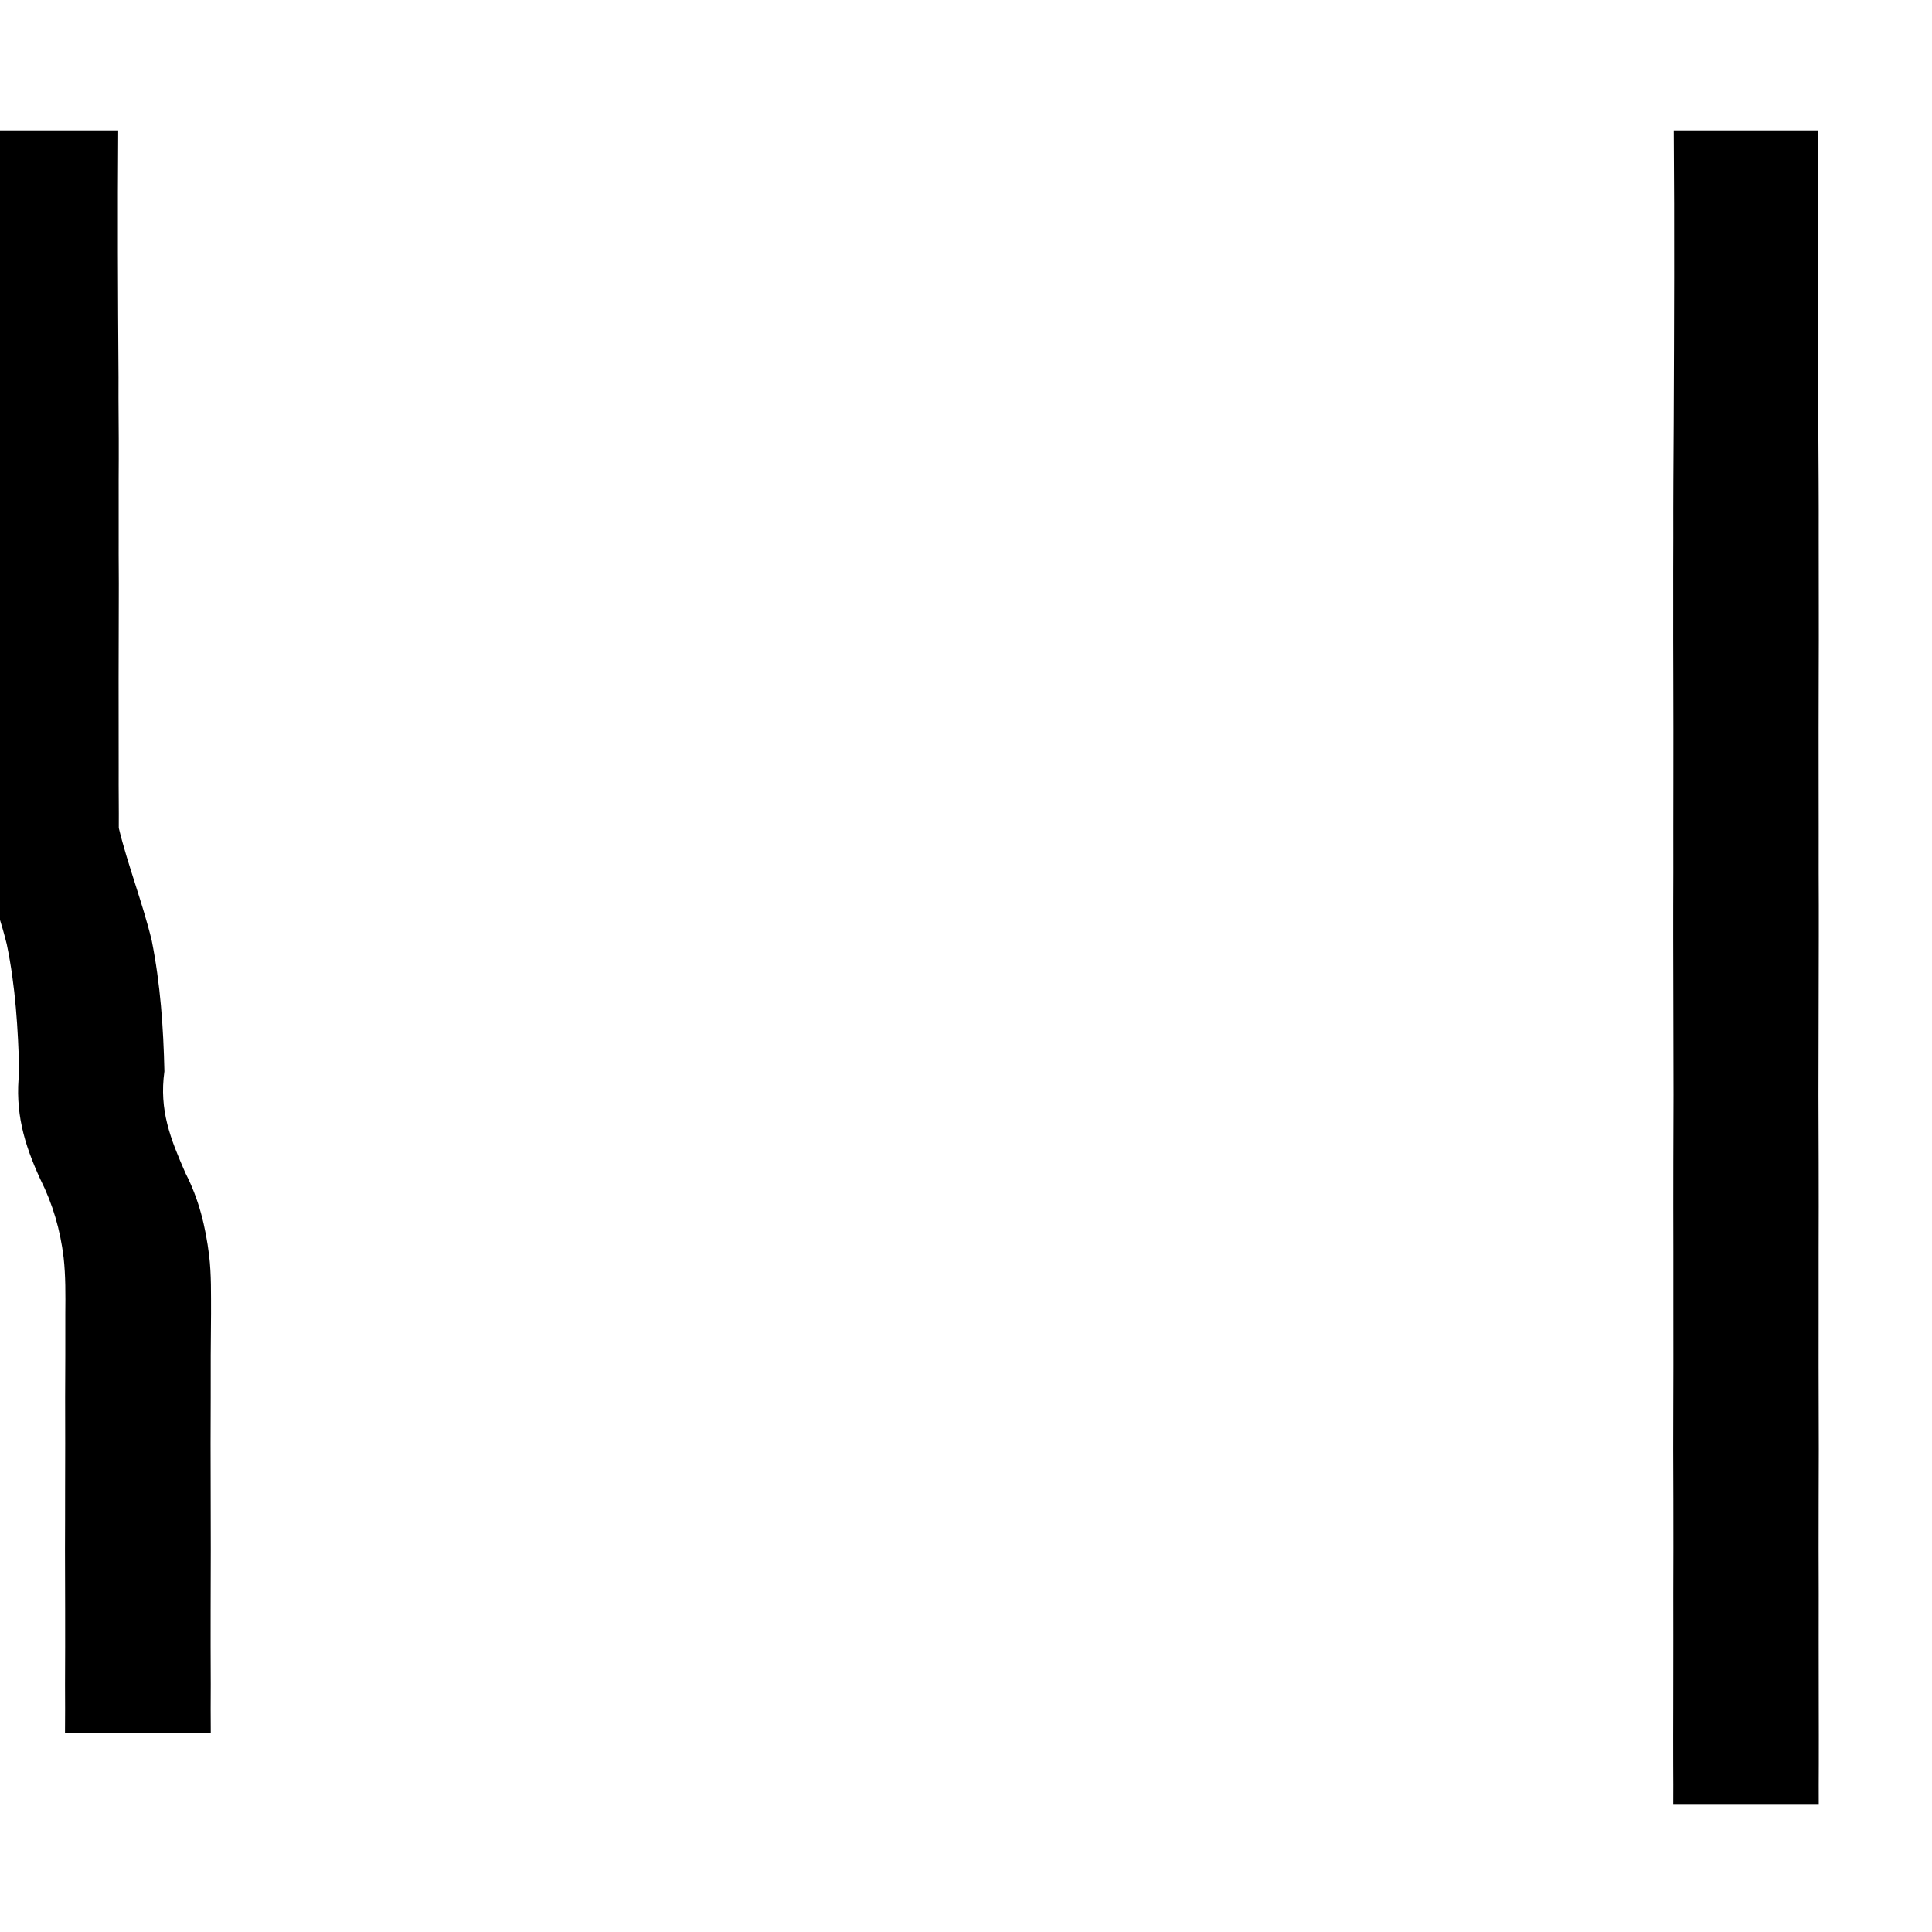 <?xml version="1.0" encoding="UTF-8" standalone="no"?>
<!-- Created with Inkscape (http://www.inkscape.org/) -->

<svg
   width="200"
   height="200"
   viewBox="0 0 52.917 52.917"
   version="1.1"
   id="svg1"
   inkscape:version="1.3.2 (091e20e, 2023-11-25)"
   sodipodi:docname="up_down_missing.svg"
   xmlns:inkscape="http://www.inkscape.org/namespaces/inkscape"
   xmlns:sodipodi="http://sodipodi.sourceforge.net/DTD/sodipodi-0.dtd"
   xmlns="http://www.w3.org/2000/svg"
   xmlns:svg="http://www.w3.org/2000/svg">
  <sodipodi:namedview
     id="namedview1"
     pagecolor="#ffffff"
     bordercolor="#000000"
     borderopacity="0.25"
     inkscape:showpageshadow="2"
     inkscape:pageopacity="0.0"
     inkscape:pagecheckerboard="0"
     inkscape:deskcolor="#d1d1d1"
     inkscape:document-units="mm"
     inkscape:zoom="0.2102413"
     inkscape:cx="397.16269"
     inkscape:cy="558.88162"
     inkscape:window-width="1728"
     inkscape:window-height="942"
     inkscape:window-x="0"
     inkscape:window-y="38"
     inkscape:window-maximized="0"
     inkscape:current-layer="layer1" />
  <defs
     id="defs1" />
  <g
     inkscape:label="Layer 1"
     inkscape:groupmode="layer"
     id="layer1">
    <path
       style="fill:#000000;stroke-width:0.265"
       id="path1"
       d="m -0.72,3.571 c 0.017,2.255 0.008,4.51 -0.009,6.764 0.004,0.744 -0.011,1.487 -0.006,2.231 0.006,0.741 -0.001,1.482 0.002,2.223 0.003,0.53 -0.007,1.061 -0.003,1.591 -2.141e-5,0.743 0.005,1.487 0.005,2.23 0.003,0.834 -0.005,1.668 -0.002,2.502 0.003,0.522 -0.007,1.044 -0.003,1.566 0.2,1.073 0.659,2.107 0.921,3.183 0.24,1.15 0.31,2.321 0.342,3.492 -0.123,1.093 0.129,1.971 0.578,2.947 0.342,0.682 0.545,1.385 0.637,2.138 0.057,0.509 0.051,1.022 0.047,1.534 9.022e-4,0.769 1.872e-4,1.538 -0.005,2.306 0.002,0.84 0.003,1.679 -0.001,2.519 -8.282e-4,0.548 3.069e-4,1.096 -0.003,1.644 2.178e-4,0.542 0.003,1.084 0.004,1.626 0.001,0.691 0.001,1.381 -0.003,2.072 0.004,0.445 0.002,0.89 -9.313e-4,1.335 0,0 3.993,0 3.993,0 v 0 c -0.003,-0.445 -0.005,-0.89 -9.261e-4,-1.335 -0.004,-0.691 -0.004,-1.381 -0.003,-2.072 3.705e-4,-0.542 0.004,-1.084 0.004,-1.626 -0.003,-0.548 -0.002,-1.096 -0.003,-1.644 -0.004,-0.839 -0.003,-1.679 0.001,-2.518 -0.002,-0.769 5.027e-4,-1.537 0.009,-2.306 C 5.778,35.445 5.791,34.915 5.728,34.389 5.63,33.596 5.449,32.85 5.08,32.132 4.668,31.19 4.355,30.413 4.503,29.343 4.476,28.144 4.392,26.946 4.157,25.767 3.905,24.721 3.5,23.698 3.253,22.678 c 0.004,-0.522 -0.006,-1.044 -0.003,-1.566 0.003,-0.834 -0.005,-1.668 -0.002,-2.502 -6.9e-5,-0.743 0.005,-1.487 0.005,-2.23 0.004,-0.53 -0.006,-1.061 -0.003,-1.591 0.003,-0.741 -0.004,-1.482 0.002,-2.223 0.004,-0.743 -0.011,-1.487 -0.006,-2.231 C 3.23,8.08 3.22,5.825 3.237,3.571 Z" />
    <path
       style="fill:#000000;stroke-width:0.265"
       id="path2"
       d="m 45.843,3.571 c 0.02,2.678 0.009,5.357 -0.002,8.035 -0.006,1.04 -0.014,2.081 -0.011,3.121 -0.003,0.622 -0.003,1.245 -0.002,1.867 -7.94e-4,0.623 -0.001,1.247 0.002,1.87 0.002,1.003 0.005,2.005 0.002,3.008 -0.003,0.808 -7.94e-4,1.616 -0.001,2.425 -0.005,0.592 -0.001,1.184 -0.003,1.777 0.003,0.827 0.002,1.654 0.005,2.48 0.005,1.224 0.005,2.447 -0.002,3.671 8.7e-5,0.815 -0.003,1.63 0.001,2.446 -0.002,1.046 0.002,2.093 7.93e-4,3.139 -0.004,0.762 -0.002,1.524 -0.005,2.286 0.003,0.909 0.006,1.818 0.005,2.727 -0.002,0.817 -0.005,1.633 -0.002,2.45 -0.002,0.637 -0.003,1.275 -0.002,1.912 -0.004,0.515 1.27e-4,1.03 -7.94e-4,1.545 0.004,0.367 0.002,0.734 0.001,1.102 0,0 3.986,0 3.986,0 v 0 c -7.93e-4,-0.367 -0.002,-0.734 0.001,-1.102 -0.001,-0.515 0.003,-1.03 -7.93e-4,-1.545 2.64e-4,-0.637 0,-1.275 -0.002,-1.912 0.003,-0.817 1.4e-4,-1.633 -0.002,-2.45 -5.29e-4,-0.909 0.003,-1.818 0.005,-2.727 -0.004,-0.762 -0.001,-1.524 -0.005,-2.286 -0.001,-1.046 0.003,-2.093 7.94e-4,-3.139 0.005,-0.815 0.001,-1.63 0.001,-2.446 -0.007,-1.224 -0.007,-2.447 -0.002,-3.671 0.003,-0.827 0.002,-1.654 0.005,-2.48 -0.001,-0.592 0.002,-1.184 -0.003,-1.777 -5.3e-4,-0.808 0.002,-1.616 -0.001,-2.425 -0.003,-1.003 9.5e-5,-2.005 0.002,-3.008 0.003,-0.623 0.003,-1.247 0.002,-1.87 2.64e-4,-0.622 1.51e-4,-1.245 -0.002,-1.867 0.003,-1.04 -0.005,-2.081 -0.011,-3.121 -0.011,-2.678 -0.021,-5.357 -0.002,-8.035 z" />
  </g>
</svg>
